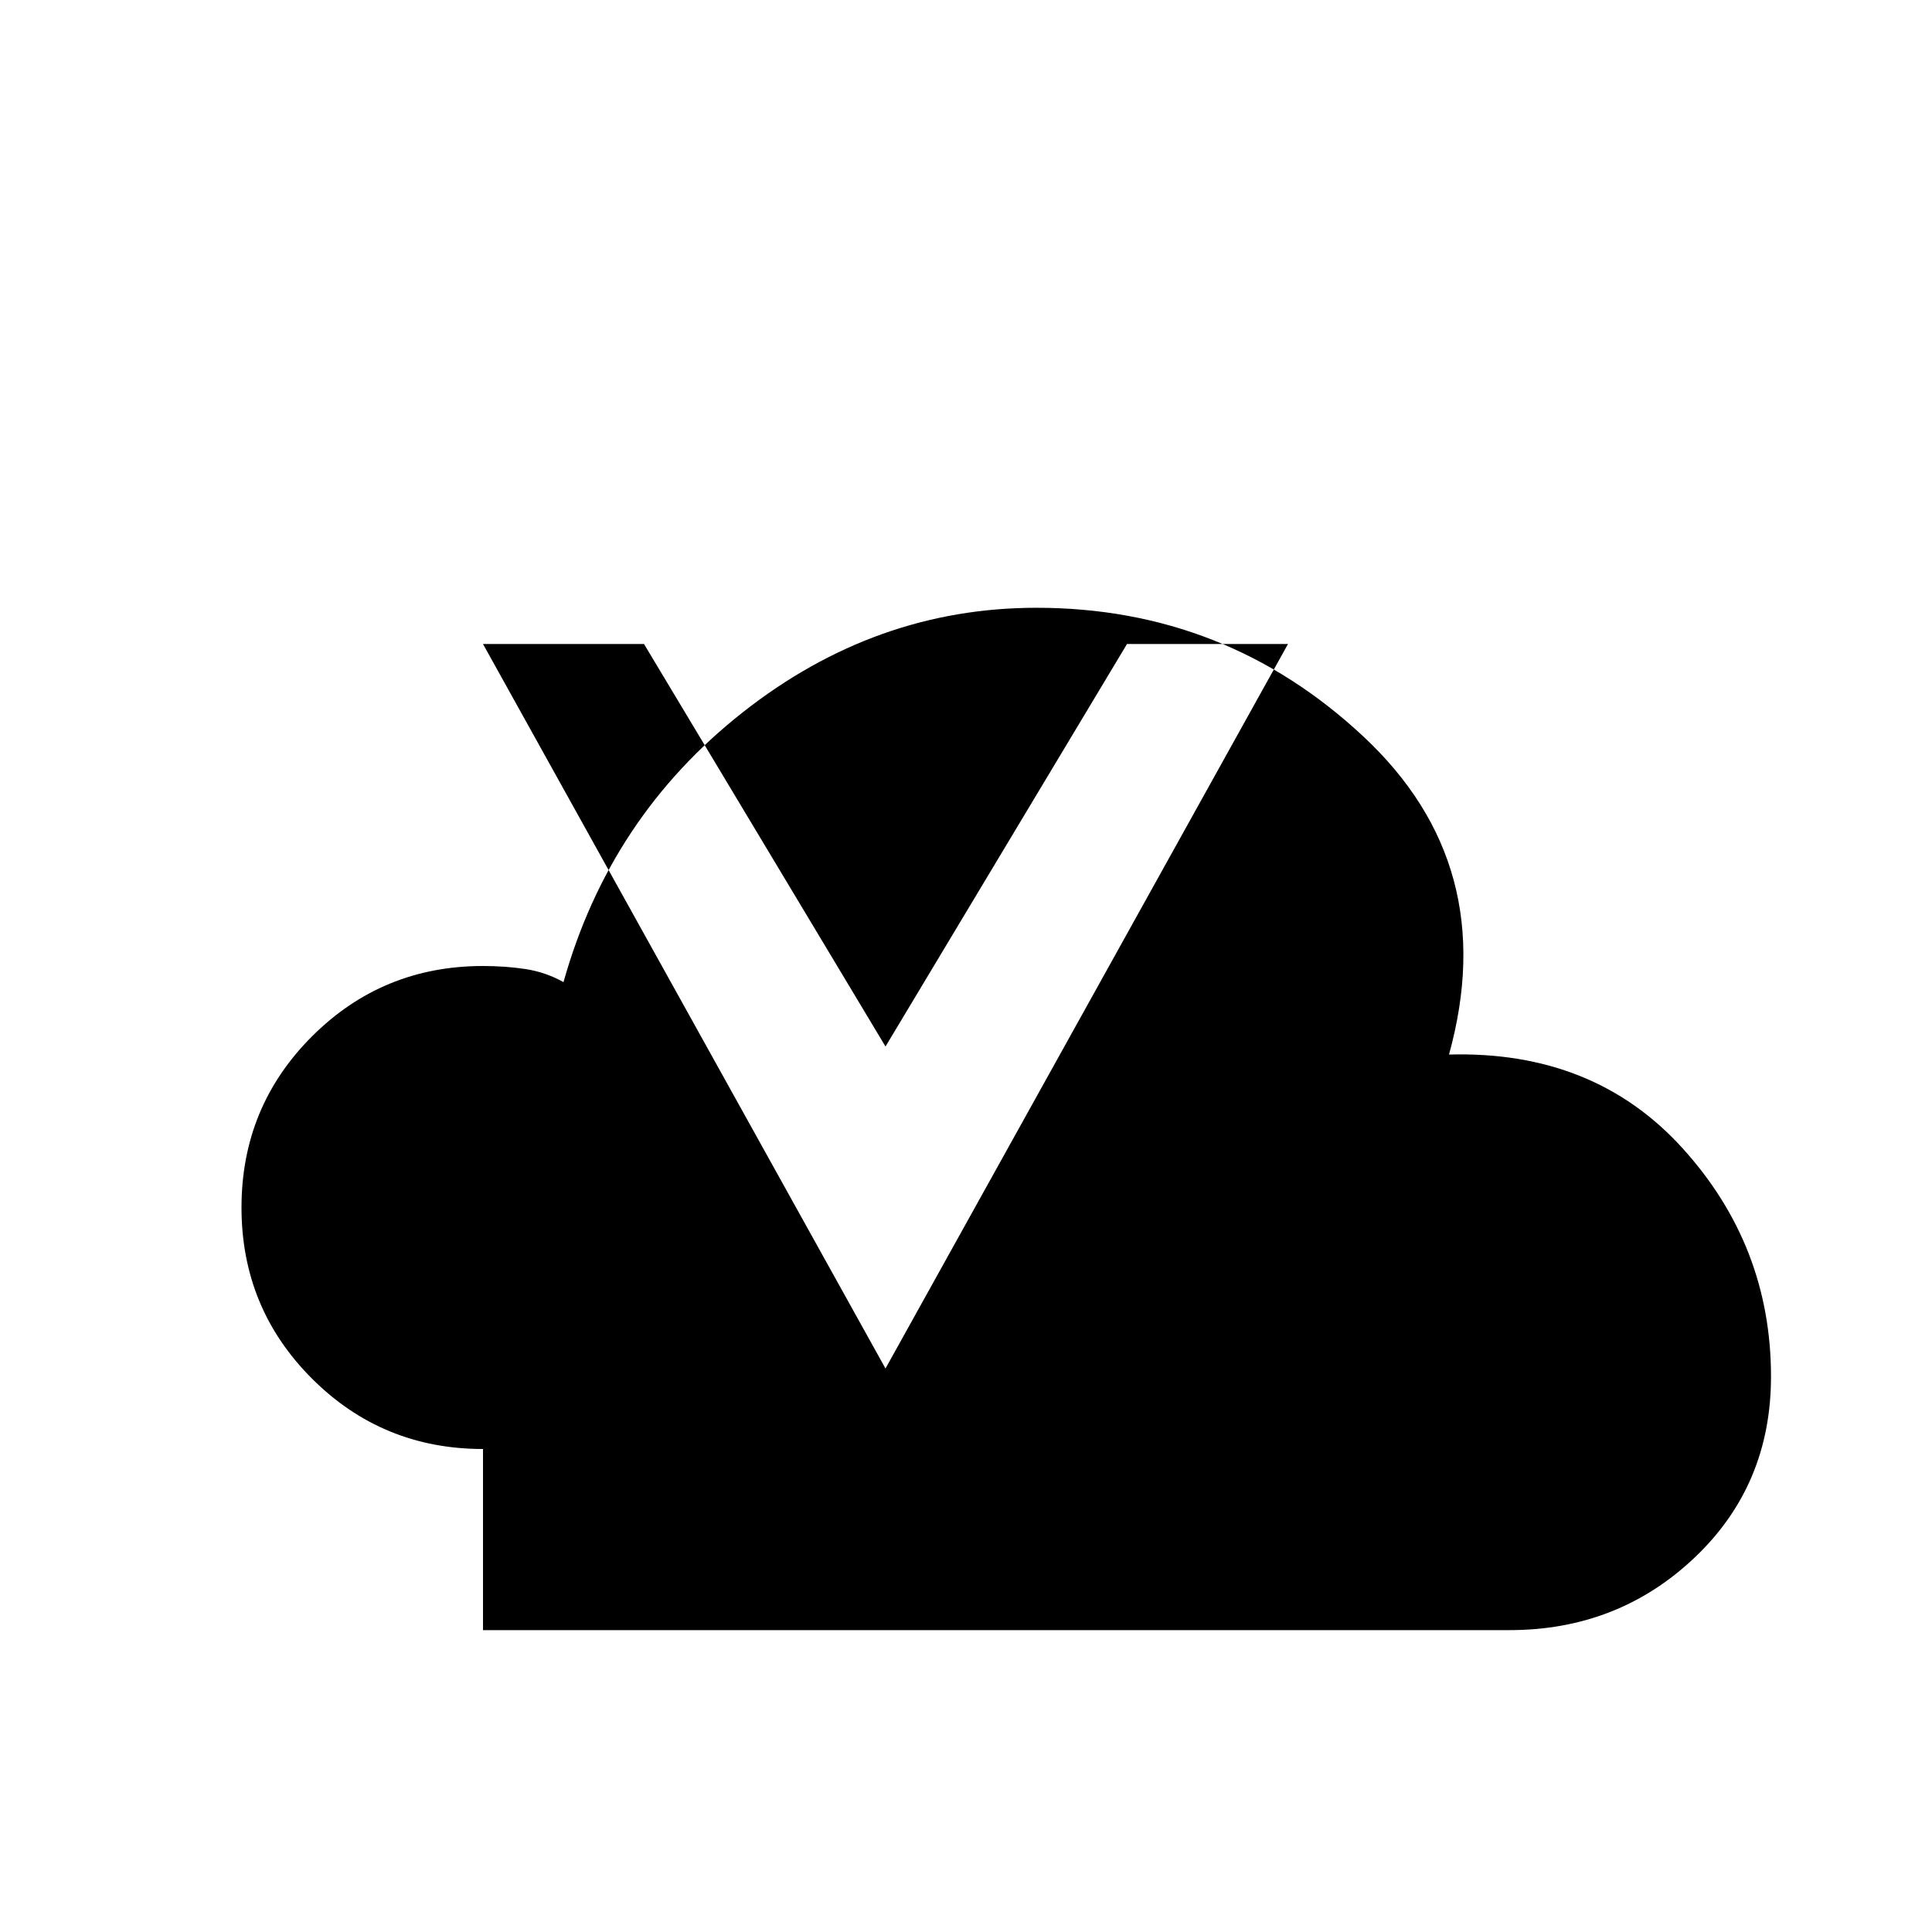 <svg xmlns="http://www.w3.org/2000/svg" height="24px" viewBox="0 -960 960 960" width="24px" fill="currentColor">
  <path d="m440-280 200-360h-80L440-440l-120-200h-80l200 360Zm-200 40q-50 0-85-35t-35-85q0-50 35-85t85-35q11 0 21 1.5t19 6.5q23-82 89-134t146-52q94 0 162.5 64T720-436q72-2 116 46.5T880-276q0 54-38 90t-92 36H240Z"/>
</svg>
